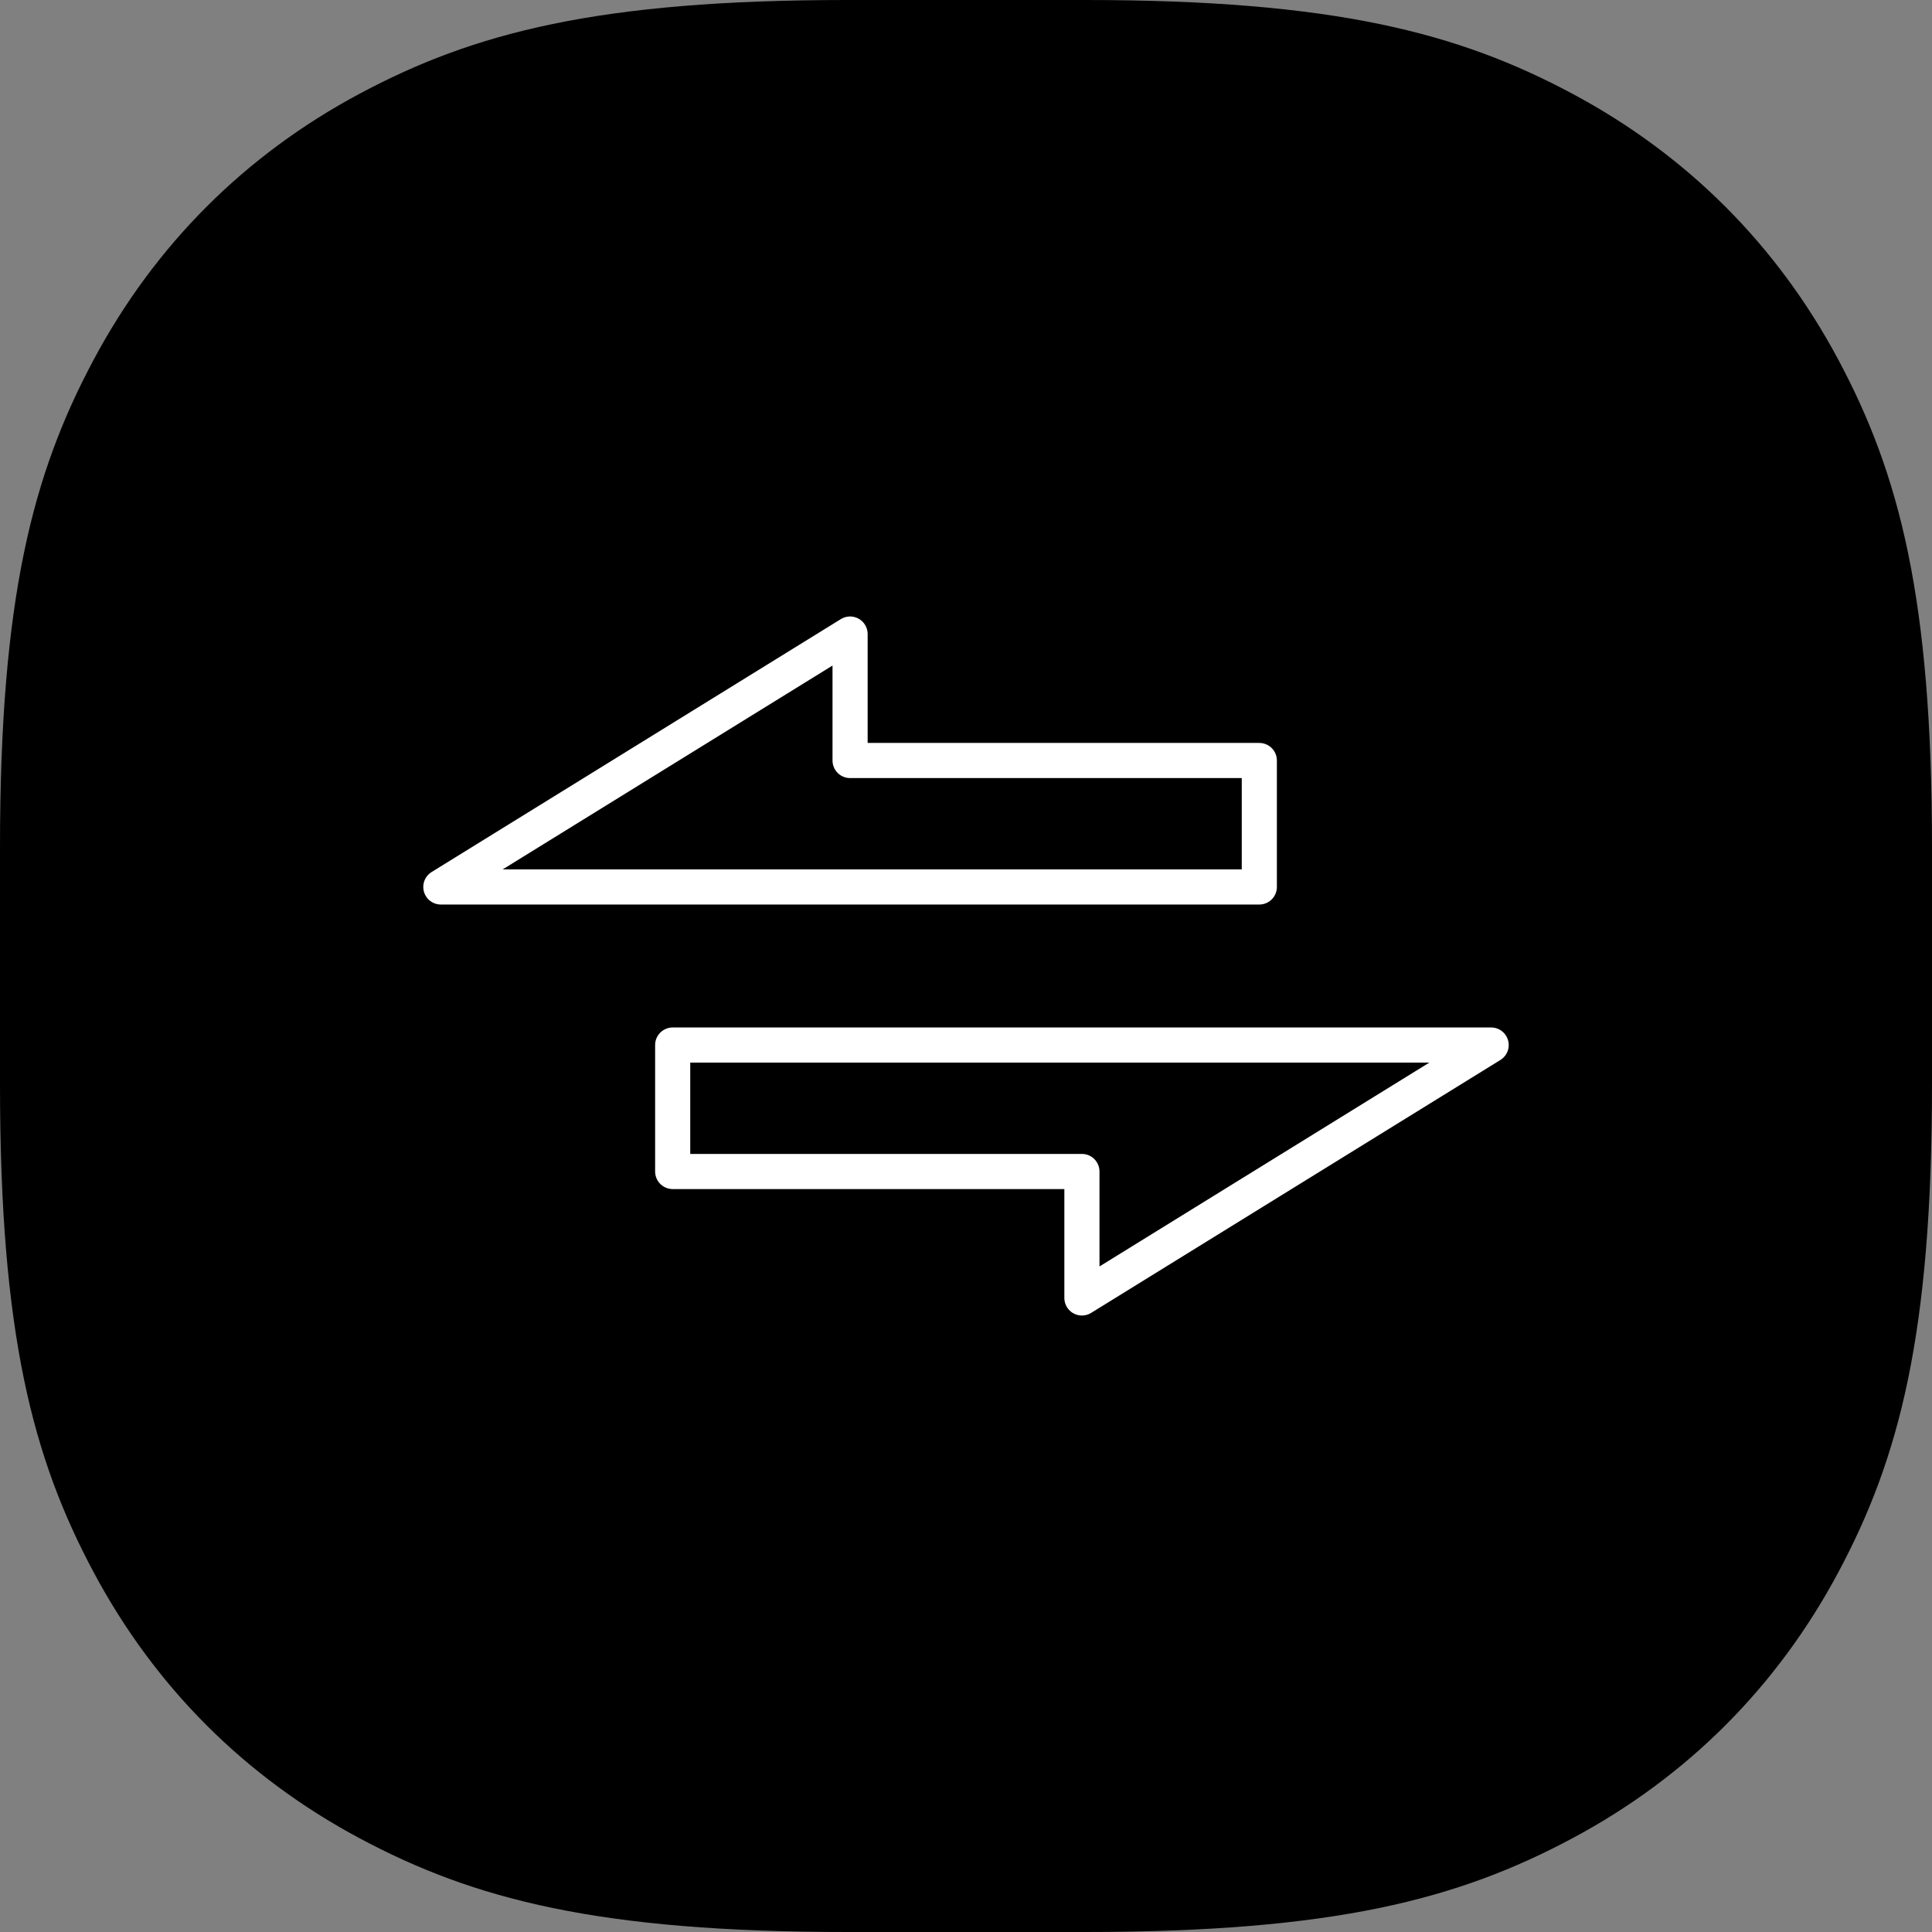 <?xml version="1.0" encoding="UTF-8"?>
<svg width="550px" height="550px" viewBox="0 0 550 550" version="1.1" xmlns="http://www.w3.org/2000/svg" xmlns:xlink="http://www.w3.org/1999/xlink">
    <rect x="0" y="0" width="550" height="550" fill="#808080" stroke="none"/>
    <!-- Generator: Sketch 52.5 (67469) - http://www.bohemiancoding.com/sketch -->
    <title>Group</title>
    <desc>Created with Sketch.</desc>
    <g id="Page-1" stroke="none" stroke-width="1" fill="none" fill-rule="evenodd">
        <g id="Bidirectional" transform="translate(-100, -100)" fill="#000000">
            <g id="Group" transform="translate(100, 100)">
                <g id="Group-5">
                    <g id="Group-3-Copy-2">
                        <path d="M241.258,-7.57892818e-15 L308.742,7.57892818e-15 C379.737,-5.46263551e-15 415.092,9.283 447.685,26.713 C480.277,44.144 505.856,69.723 523.287,102.315 C540.717,134.908 550,170.263 550,241.258 L550,308.742 C550,379.737 540.717,415.092 523.287,447.685 C505.856,480.277 480.277,505.856 447.685,523.287 C415.092,540.717 379.737,550 308.742,550 L241.258,550 C170.263,550 134.908,540.717 102.315,523.287 C69.723,505.856 44.144,480.277 26.713,447.685 C9.283,415.092 3.64175701e-15,379.737 -5.05261879e-15,308.742 L5.05261879e-15,241.258 C-3.64175701e-15,170.263 9.283,134.908 26.713,102.315 C44.144,69.723 69.723,44.144 102.315,26.713 C134.908,9.283 170.263,5.46263551e-15 241.258,-7.57892818e-15 Z" id="Rectangle"></path>
                    </g>
                </g>
                <polygon id="ROBUUST-Copy-67" stroke="#FFFFFF" stroke-width="10" stroke-linecap="round" stroke-linejoin="round" transform="translate(308, 333.5) rotate(90) translate(-308, -333.5) " points="272 450 272 217 344 333.5 308 333.5 308 450"></polygon>
                <polygon id="ROBUUST-Copy-67" stroke="#FFFFFF" stroke-width="10" stroke-linecap="round" stroke-linejoin="round" transform="translate(242, 216.5) scale(-1, -1) rotate(90) translate(-242, -216.5) " points="206 333 206 100 278 216.5 242 216.5 242 333"></polygon>
            </g>
        </g>
    </g>
</svg>